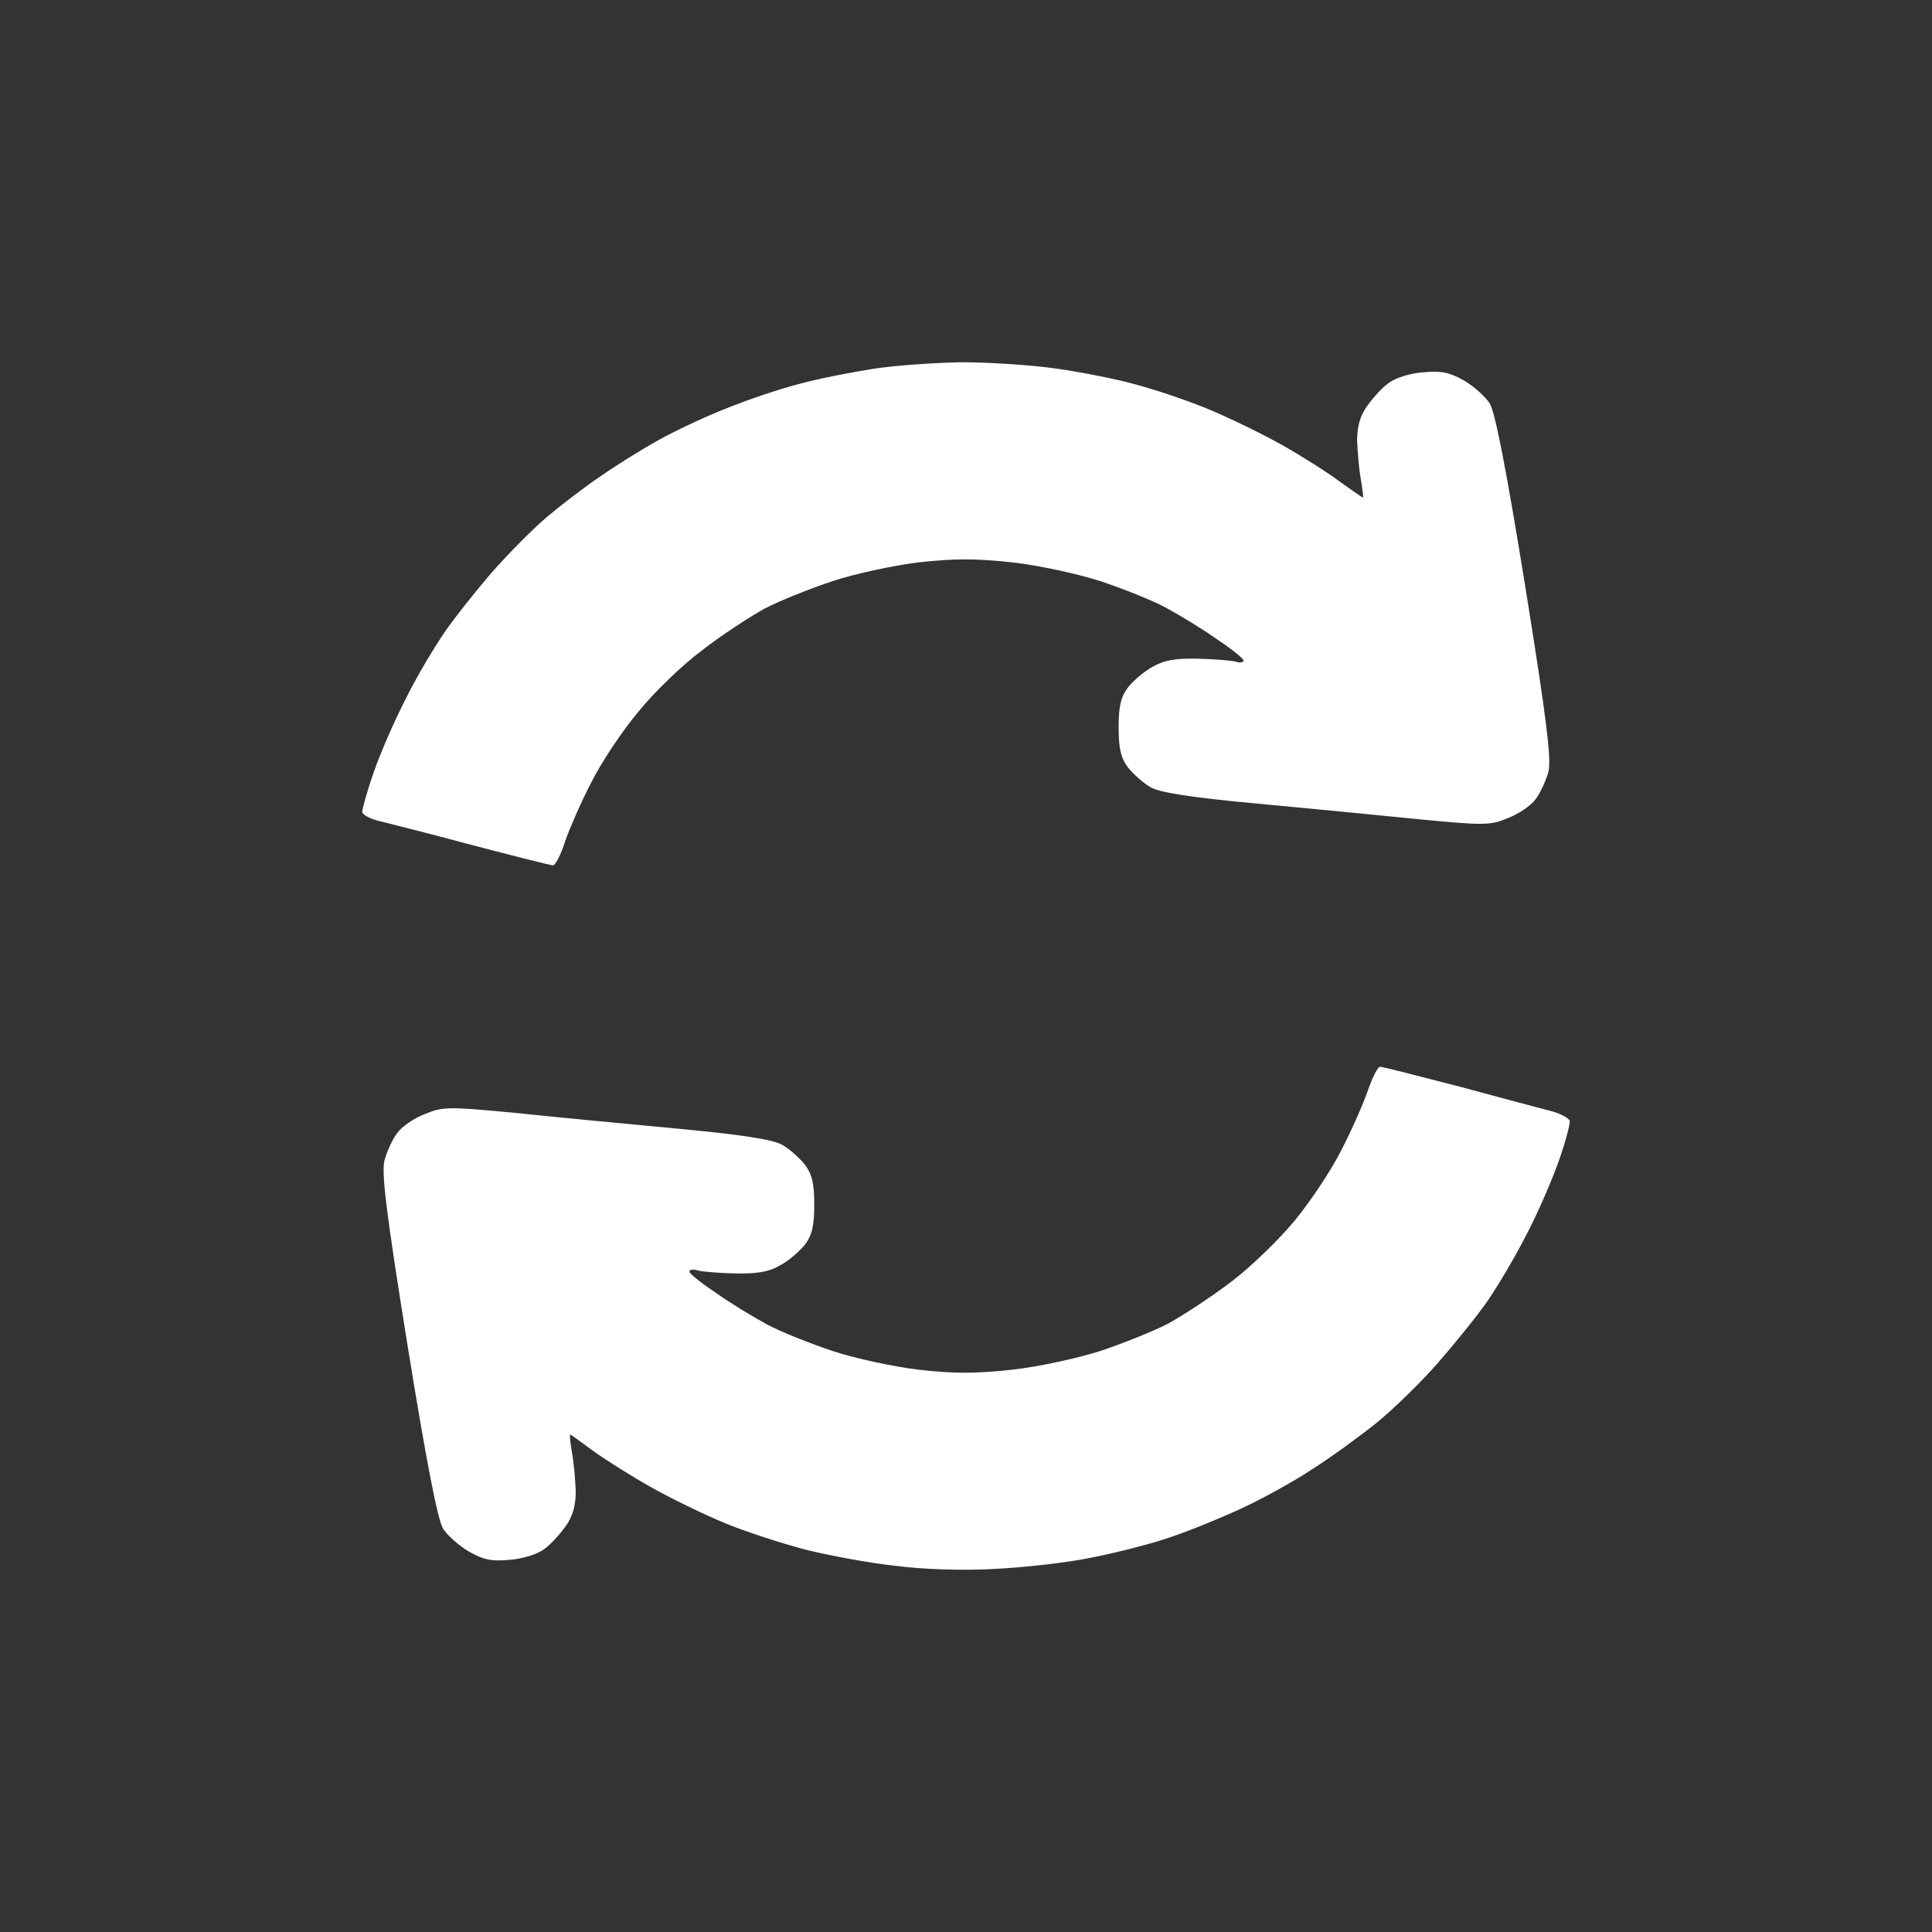 <svg width="32" height="32" viewBox="0 0 32 32" fill="none" xmlns="http://www.w3.org/2000/svg">
<rect x="0" y="0" width="32" height="32" fill="#333333" stroke="none"/>
<g id="32x32">
<g id="Vector">
<path d="M13.223 6.363C13.532 6.276 14.096 6.167 14.465 6.109C14.834 6.051 15.496 6.007 15.932 6C16.368 6 17.061 6.044 17.474 6.102C17.888 6.16 18.483 6.276 18.791 6.363C19.1 6.442 19.642 6.624 19.995 6.769C20.349 6.914 20.898 7.182 21.222 7.363C21.545 7.545 21.982 7.82 22.185 7.973C22.388 8.118 22.561 8.241 22.576 8.241C22.584 8.241 22.568 8.103 22.538 7.929C22.508 7.762 22.486 7.479 22.478 7.298C22.478 7.073 22.523 6.892 22.644 6.725C22.741 6.587 22.899 6.413 23.005 6.341C23.11 6.261 23.358 6.181 23.569 6.167C23.87 6.138 24.006 6.167 24.239 6.297C24.404 6.392 24.6 6.566 24.675 6.682C24.765 6.834 24.946 7.755 25.262 9.706C25.623 11.954 25.698 12.578 25.646 12.788C25.601 12.94 25.51 13.143 25.428 13.245C25.352 13.347 25.149 13.484 24.976 13.55C24.683 13.673 24.585 13.673 23.517 13.571C22.884 13.506 21.673 13.39 20.823 13.31C19.732 13.209 19.22 13.129 19.062 13.042C18.942 12.977 18.776 12.824 18.686 12.716C18.566 12.556 18.528 12.404 18.528 12.048C18.528 11.693 18.566 11.541 18.686 11.381C18.776 11.272 18.957 11.113 19.1 11.04C19.288 10.931 19.483 10.902 19.845 10.91C20.116 10.917 20.394 10.939 20.469 10.96C20.537 10.982 20.597 10.975 20.597 10.939C20.597 10.91 20.401 10.75 20.161 10.591C19.927 10.424 19.544 10.192 19.318 10.069C19.092 9.945 18.596 9.749 18.227 9.626C17.843 9.503 17.211 9.365 16.76 9.314C16.143 9.249 15.812 9.249 15.217 9.314C14.803 9.365 14.156 9.503 13.788 9.626C13.419 9.749 12.907 9.952 12.659 10.083C12.411 10.221 11.944 10.525 11.628 10.772C11.305 11.011 10.831 11.468 10.575 11.787C10.311 12.099 9.958 12.629 9.792 12.962C9.619 13.296 9.424 13.745 9.356 13.948C9.288 14.159 9.198 14.333 9.16 14.333C9.123 14.333 8.521 14.181 7.828 13.999C7.129 13.811 6.436 13.637 6.286 13.6C6.128 13.564 6 13.492 6 13.448C6 13.397 6.083 13.093 6.196 12.774C6.308 12.454 6.549 11.903 6.737 11.541C6.918 11.178 7.211 10.692 7.377 10.453C7.542 10.214 7.896 9.771 8.152 9.474C8.415 9.176 8.822 8.763 9.062 8.56C9.303 8.357 9.702 8.052 9.95 7.886C10.198 7.712 10.62 7.45 10.891 7.298C11.162 7.146 11.666 6.907 12.019 6.769C12.373 6.624 12.915 6.442 13.223 6.363Z" fill="white"/>
<path d="M22.222 19.04C22.395 18.706 22.591 18.256 22.659 18.053C22.734 17.843 22.817 17.669 22.862 17.669C22.899 17.669 23.494 17.821 24.194 18.003C24.886 18.191 25.571 18.372 25.714 18.409C25.864 18.452 25.992 18.525 26 18.568C26.007 18.612 25.932 18.909 25.819 19.228C25.706 19.547 25.465 20.106 25.277 20.461C25.097 20.816 24.803 21.309 24.638 21.549C24.472 21.788 24.103 22.245 23.825 22.564C23.547 22.883 23.088 23.333 22.802 23.565C22.523 23.79 22.034 24.145 21.726 24.341C21.417 24.544 20.89 24.834 20.559 24.986C20.228 25.139 19.702 25.356 19.393 25.458C19.085 25.567 18.49 25.719 18.076 25.799C17.663 25.886 16.933 25.965 16.459 25.987C15.947 26.016 15.285 25.994 14.841 25.936C14.427 25.893 13.765 25.77 13.374 25.675C12.982 25.574 12.373 25.378 12.019 25.233C11.666 25.088 11.117 24.82 10.793 24.638C10.469 24.457 10.033 24.181 9.83 24.036C9.627 23.884 9.454 23.761 9.446 23.761C9.431 23.761 9.446 23.899 9.476 24.073C9.506 24.239 9.529 24.522 9.536 24.704C9.536 24.928 9.491 25.11 9.371 25.276C9.273 25.414 9.115 25.588 9.01 25.661C8.904 25.741 8.656 25.82 8.445 25.835C8.144 25.864 8.009 25.835 7.776 25.704C7.61 25.61 7.415 25.436 7.339 25.32C7.249 25.168 7.068 24.247 6.752 22.296C6.391 20.048 6.316 19.424 6.369 19.214C6.414 19.061 6.504 18.858 6.587 18.757C6.662 18.655 6.865 18.517 7.038 18.452C7.332 18.329 7.43 18.329 8.506 18.43C9.13 18.496 10.341 18.612 11.192 18.691C12.283 18.793 12.794 18.873 12.952 18.96C13.073 19.025 13.238 19.177 13.329 19.286C13.449 19.446 13.487 19.598 13.487 19.953C13.487 20.309 13.449 20.461 13.329 20.62C13.238 20.729 13.058 20.889 12.915 20.961C12.727 21.07 12.531 21.099 12.17 21.092C11.899 21.085 11.621 21.063 11.553 21.041C11.478 21.019 11.418 21.027 11.418 21.063C11.418 21.092 11.613 21.252 11.854 21.411C12.087 21.578 12.471 21.81 12.697 21.933C12.922 22.056 13.419 22.252 13.788 22.376C14.156 22.499 14.803 22.637 15.217 22.687C15.812 22.753 16.143 22.753 16.76 22.687C17.211 22.637 17.836 22.499 18.227 22.376C18.596 22.252 19.107 22.049 19.356 21.919C19.604 21.781 20.07 21.476 20.394 21.23C20.71 20.99 21.184 20.534 21.447 20.214C21.703 19.903 22.057 19.373 22.222 19.04Z" fill="white"/>
</g>
</g>
</svg>
